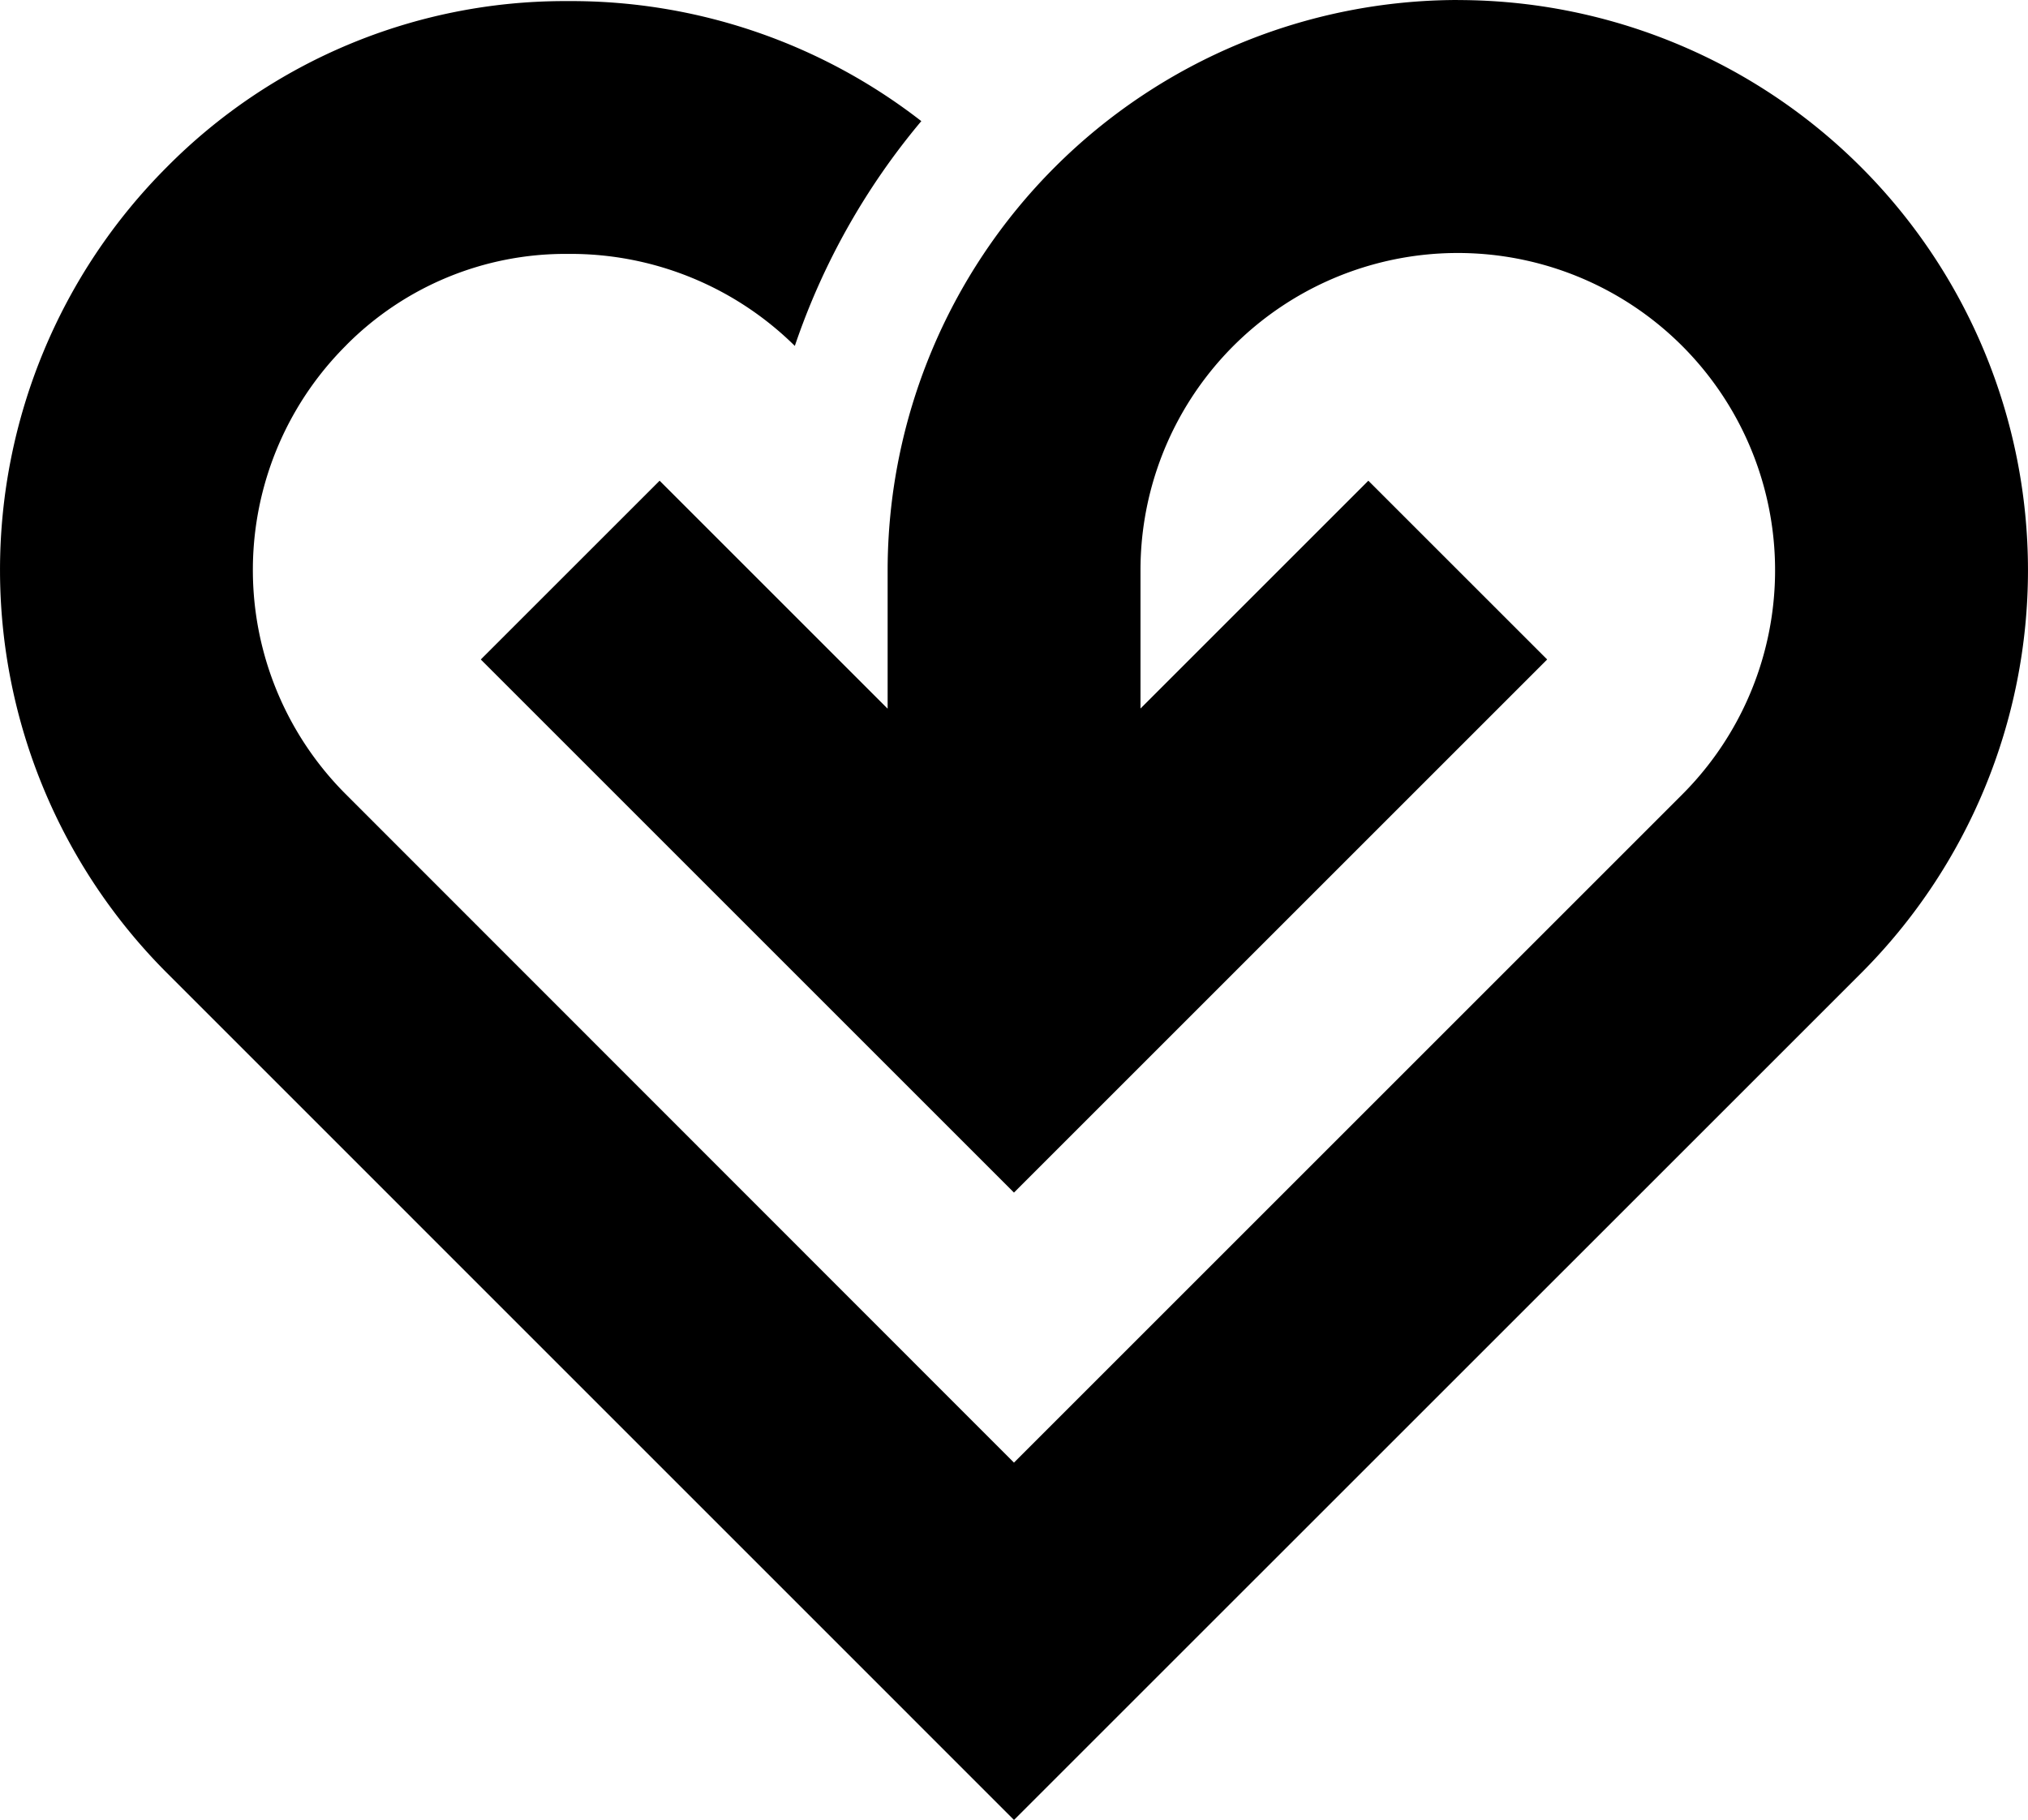 <svg xmlns="http://www.w3.org/2000/svg" width="66.842" height="60" viewBox="0 0 66.842 60">
  <path id="Path_342" data-name="Path 342" d="M400.51,358.816a18.814,18.814,0,0,0-18.792,18.792v4.57l-7.515-7.515-5.894,5.893,17.573,17.574,17.574-17.574-5.894-5.893-7.51,7.51v-4.565a10.458,10.458,0,1,1,17.854,7.4l-22.024,22.024L363.861,385a10.454,10.454,0,0,1,0-14.79l.022-.024a10.175,10.175,0,0,1,7.251-3h.076a10.517,10.517,0,0,1,7.449,3.033,22.989,22.989,0,0,1,4.169-7.41,18.8,18.8,0,0,0-11.618-3.957h-.131a18.453,18.453,0,0,0-13.123,5.477,18.79,18.79,0,0,0,.012,26.565l27.915,27.918L413.8,390.9a18.794,18.794,0,0,0-13.29-32.082Z" transform="translate(-352.462 -358.816)"/>
</svg>
